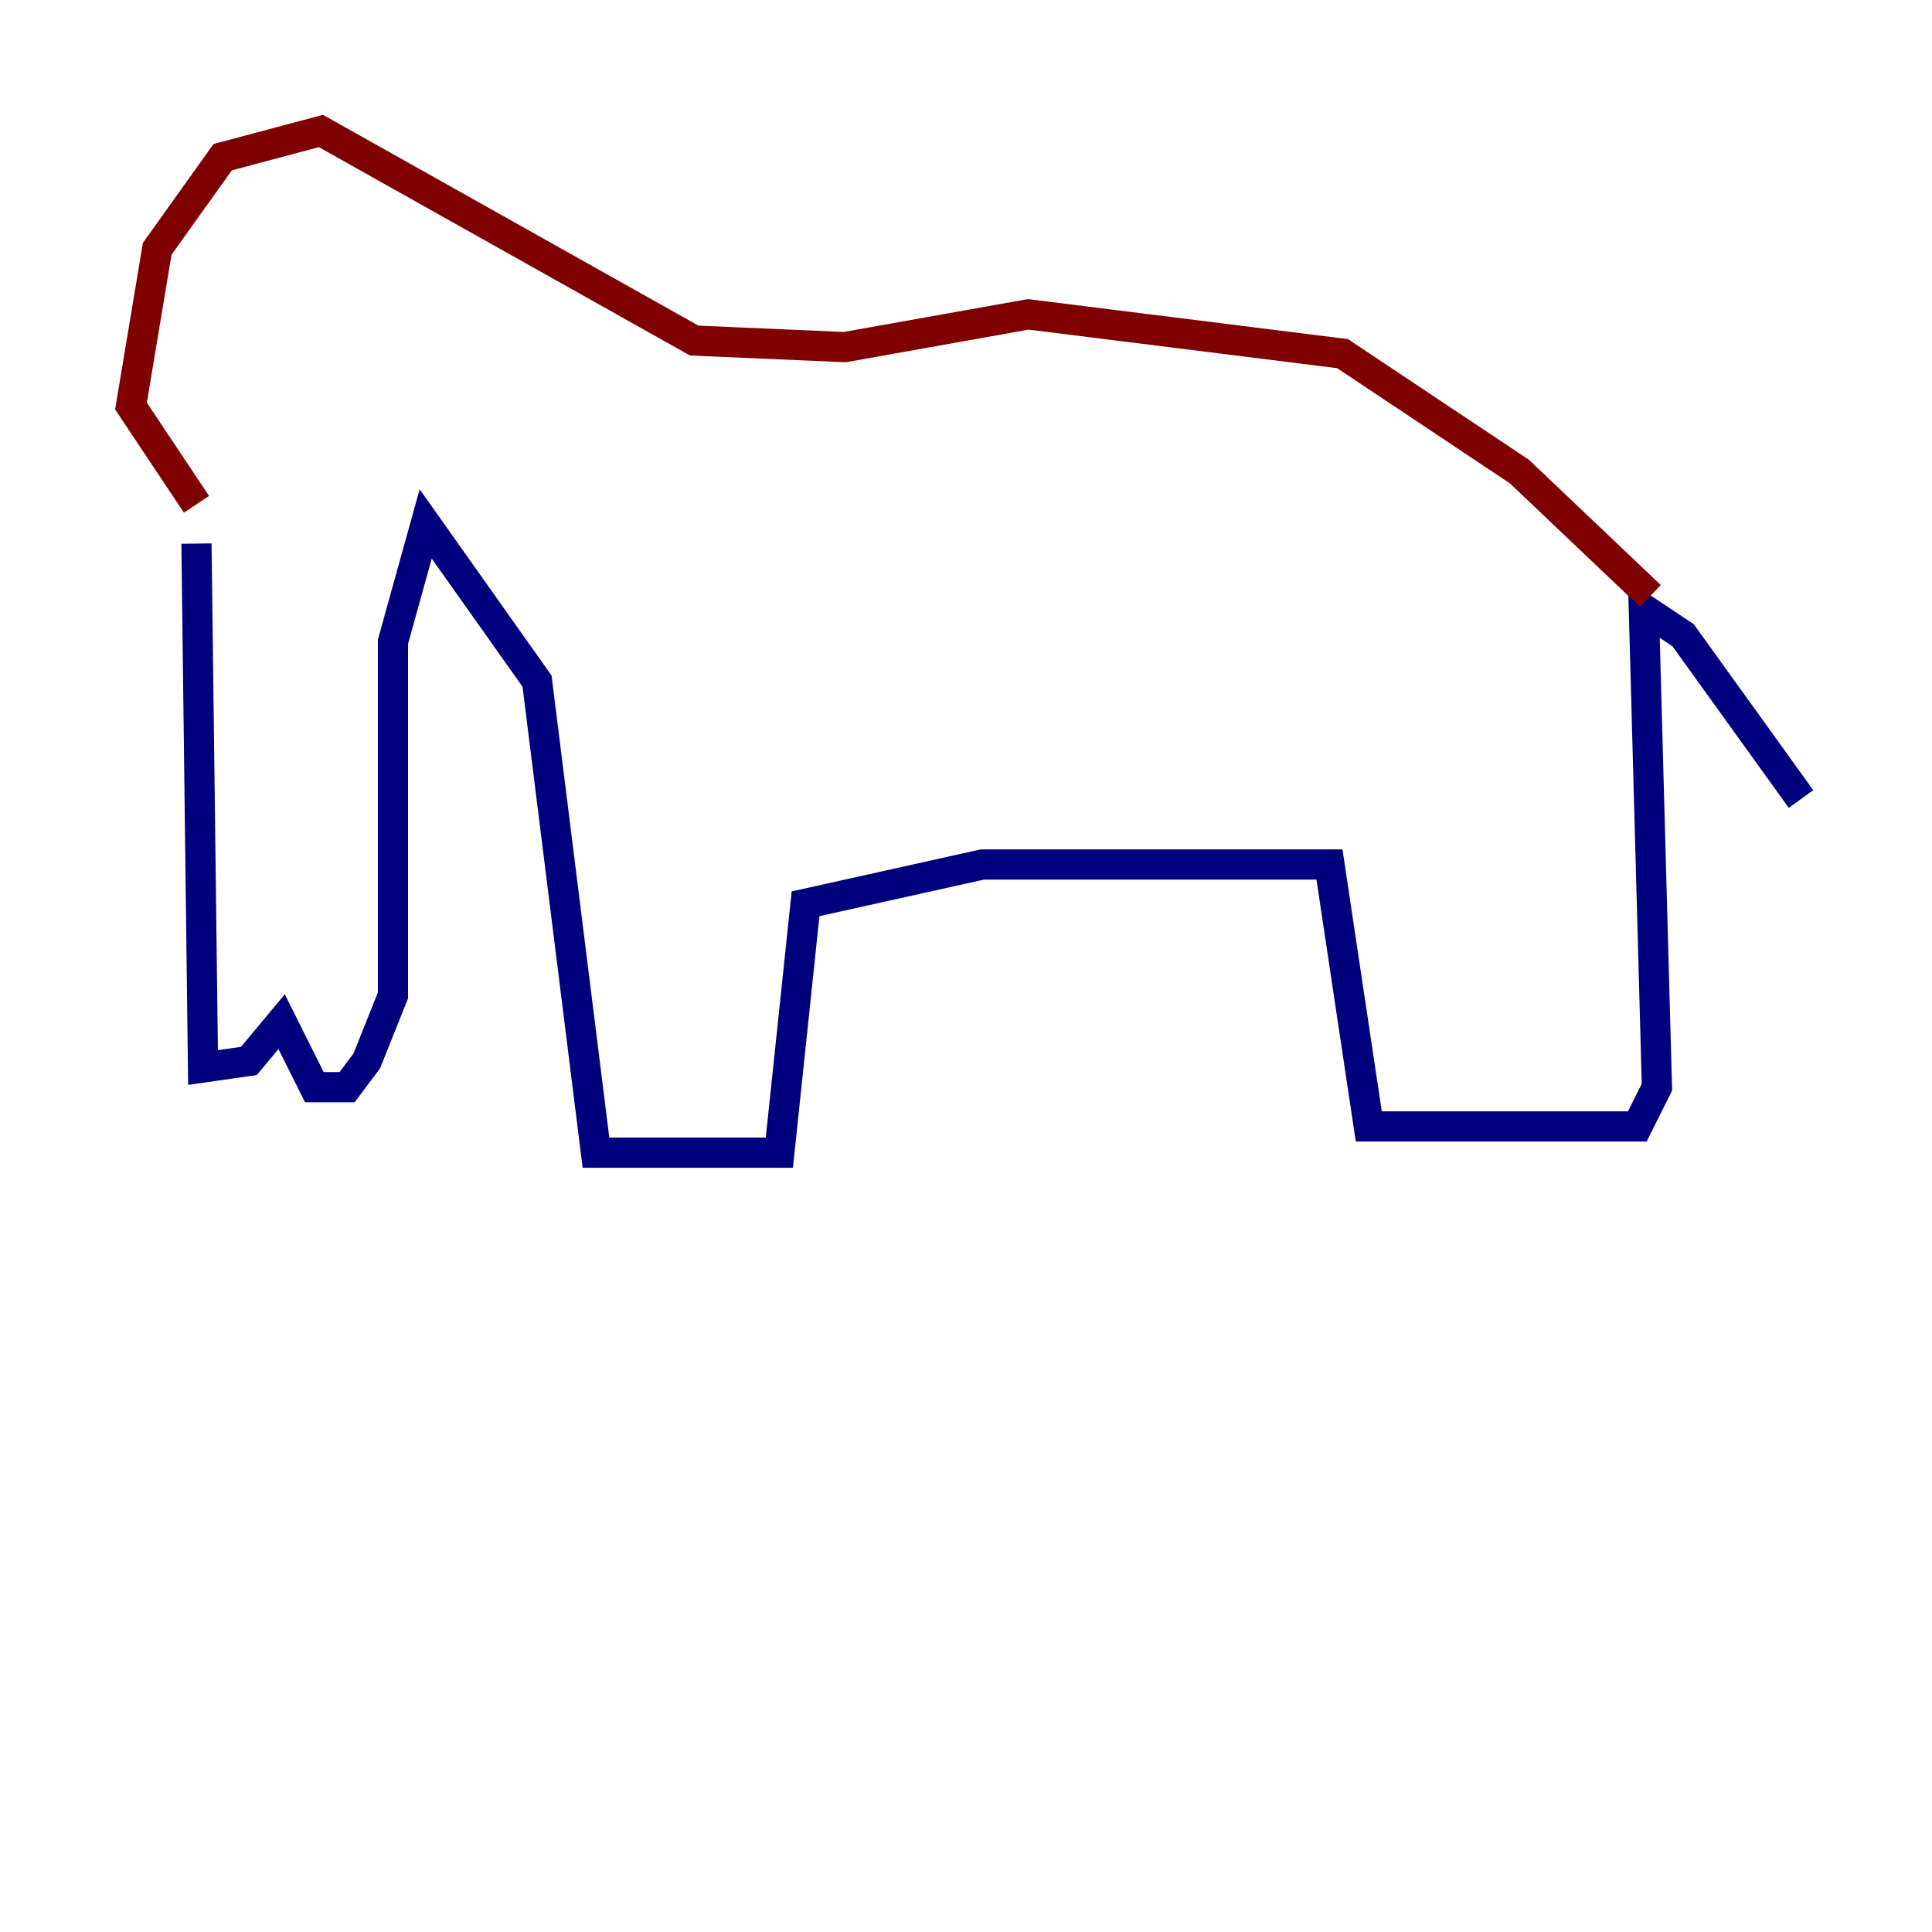 <?xml version="1.0" encoding="utf-8" ?>
<svg baseProfile="tiny" height="128" version="1.2" viewBox="0,0,128,128" width="128" xmlns="http://www.w3.org/2000/svg" xmlns:ev="http://www.w3.org/2001/xml-events" xmlns:xlink="http://www.w3.org/1999/xlink"><defs /><polyline fill="none" points="13.017,36.014 13.451,70.725 16.488,70.291 18.658,67.688 20.827,72.027 22.997,72.027 24.298,70.291 26.034,65.953 26.034,42.522 28.203,34.712 35.58,45.125 39.485,76.366 51.634,76.366 53.37,59.878 65.085,57.275 88.081,57.275 90.685,74.63 108.475,74.63 109.776,72.027 108.909,40.352 111.512,42.088 119.322,52.936" stroke="#00007f" stroke-width="2" /><polyline fill="none" points="109.342,39.485 100.664,31.241 88.949,23.43 68.122,20.827 55.973,22.997 45.993,22.563 21.261,8.678 14.752,10.414 10.414,16.488 8.678,26.902 13.017,33.41" stroke="#7f0000" stroke-width="2" /></svg>